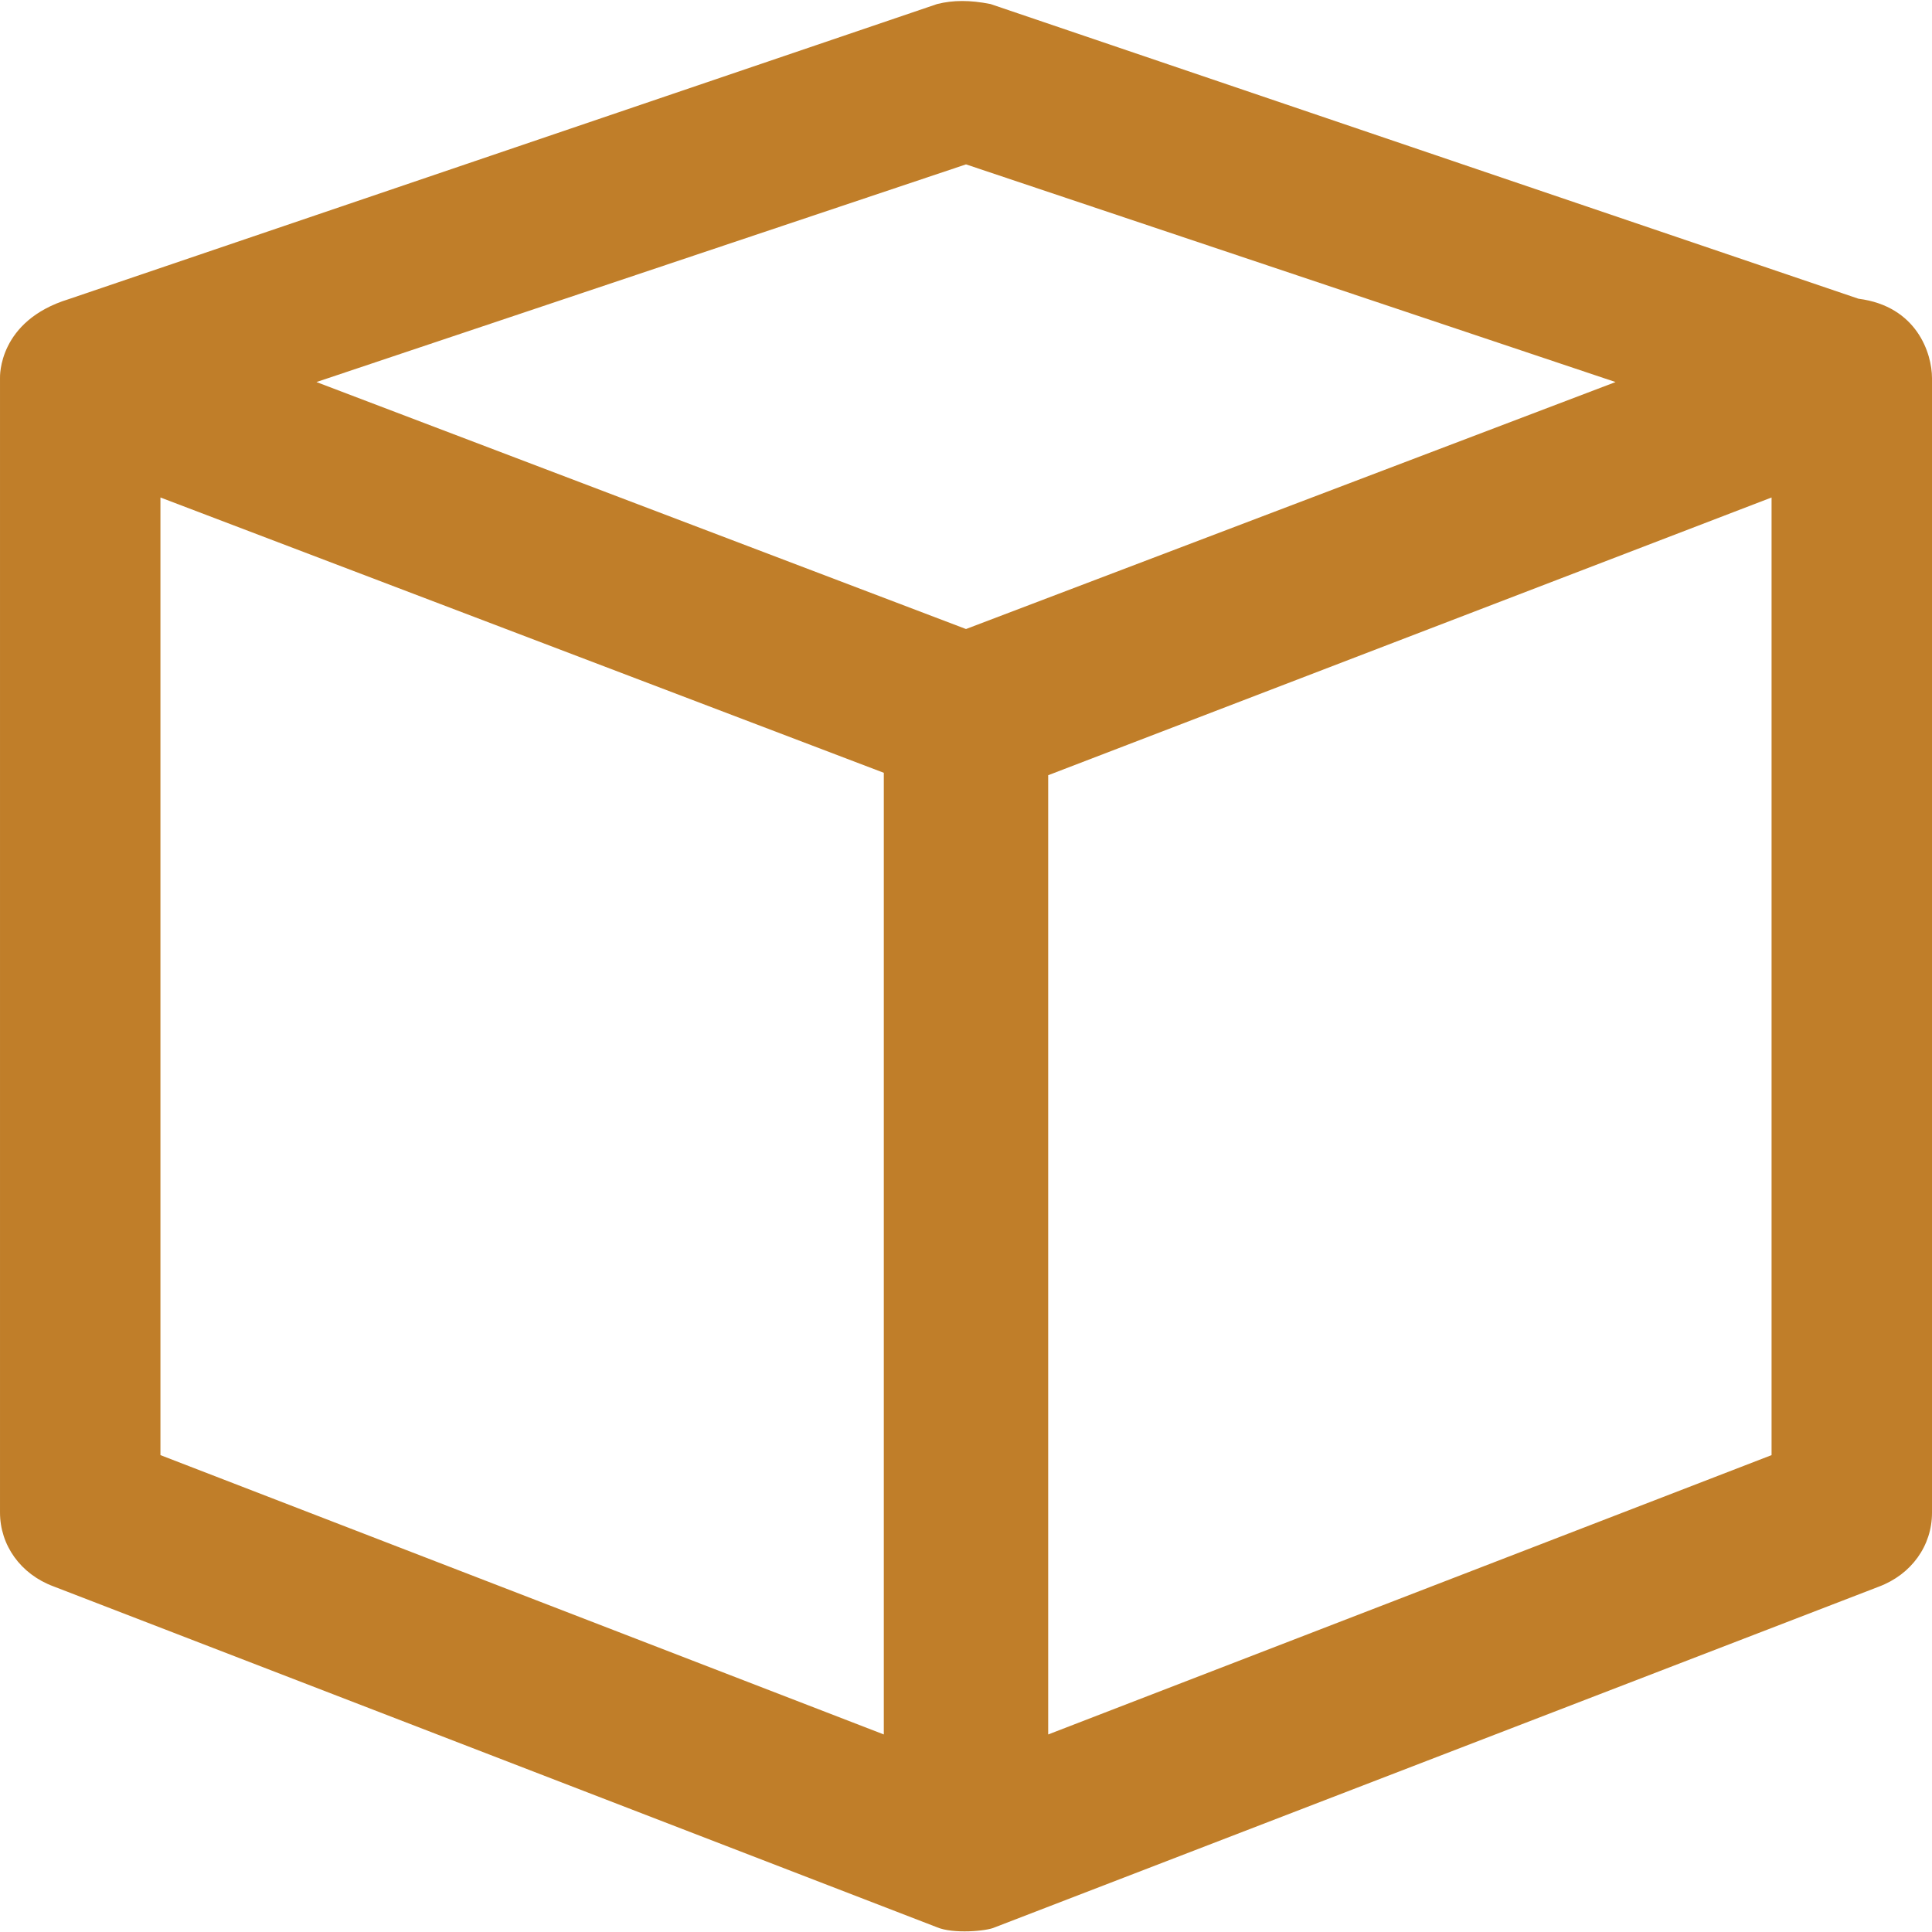 <svg width="24" height="24" viewBox="0 0 24 24" fill="none" xmlns="http://www.w3.org/2000/svg">
<path d="M23.087 3.711L12.304 0.05C12.049 0 11.843 0 11.642 0.05L0.854 3.716C-0.024 3.986 6.86988e-05 4.678 6.86988e-05 4.697V18.788C6.86988e-05 19.195 0.255 19.554 0.663 19.706L11.642 23.942C11.838 24.025 12.255 23.991 12.358 23.942L23.337 19.711C23.745 19.559 24 19.2 24 18.793V4.697C24 4.393 23.814 3.804 23.087 3.711ZM12 2.042L20.069 4.746L12 7.814L3.931 4.746L12 2.042ZM1.993 18.076V6.18L10.979 9.6V21.546L1.993 18.076ZM22.007 18.076L13.021 21.546V9.63L22.007 6.18V18.076Z" fill="#C07E29"/>
</svg>
